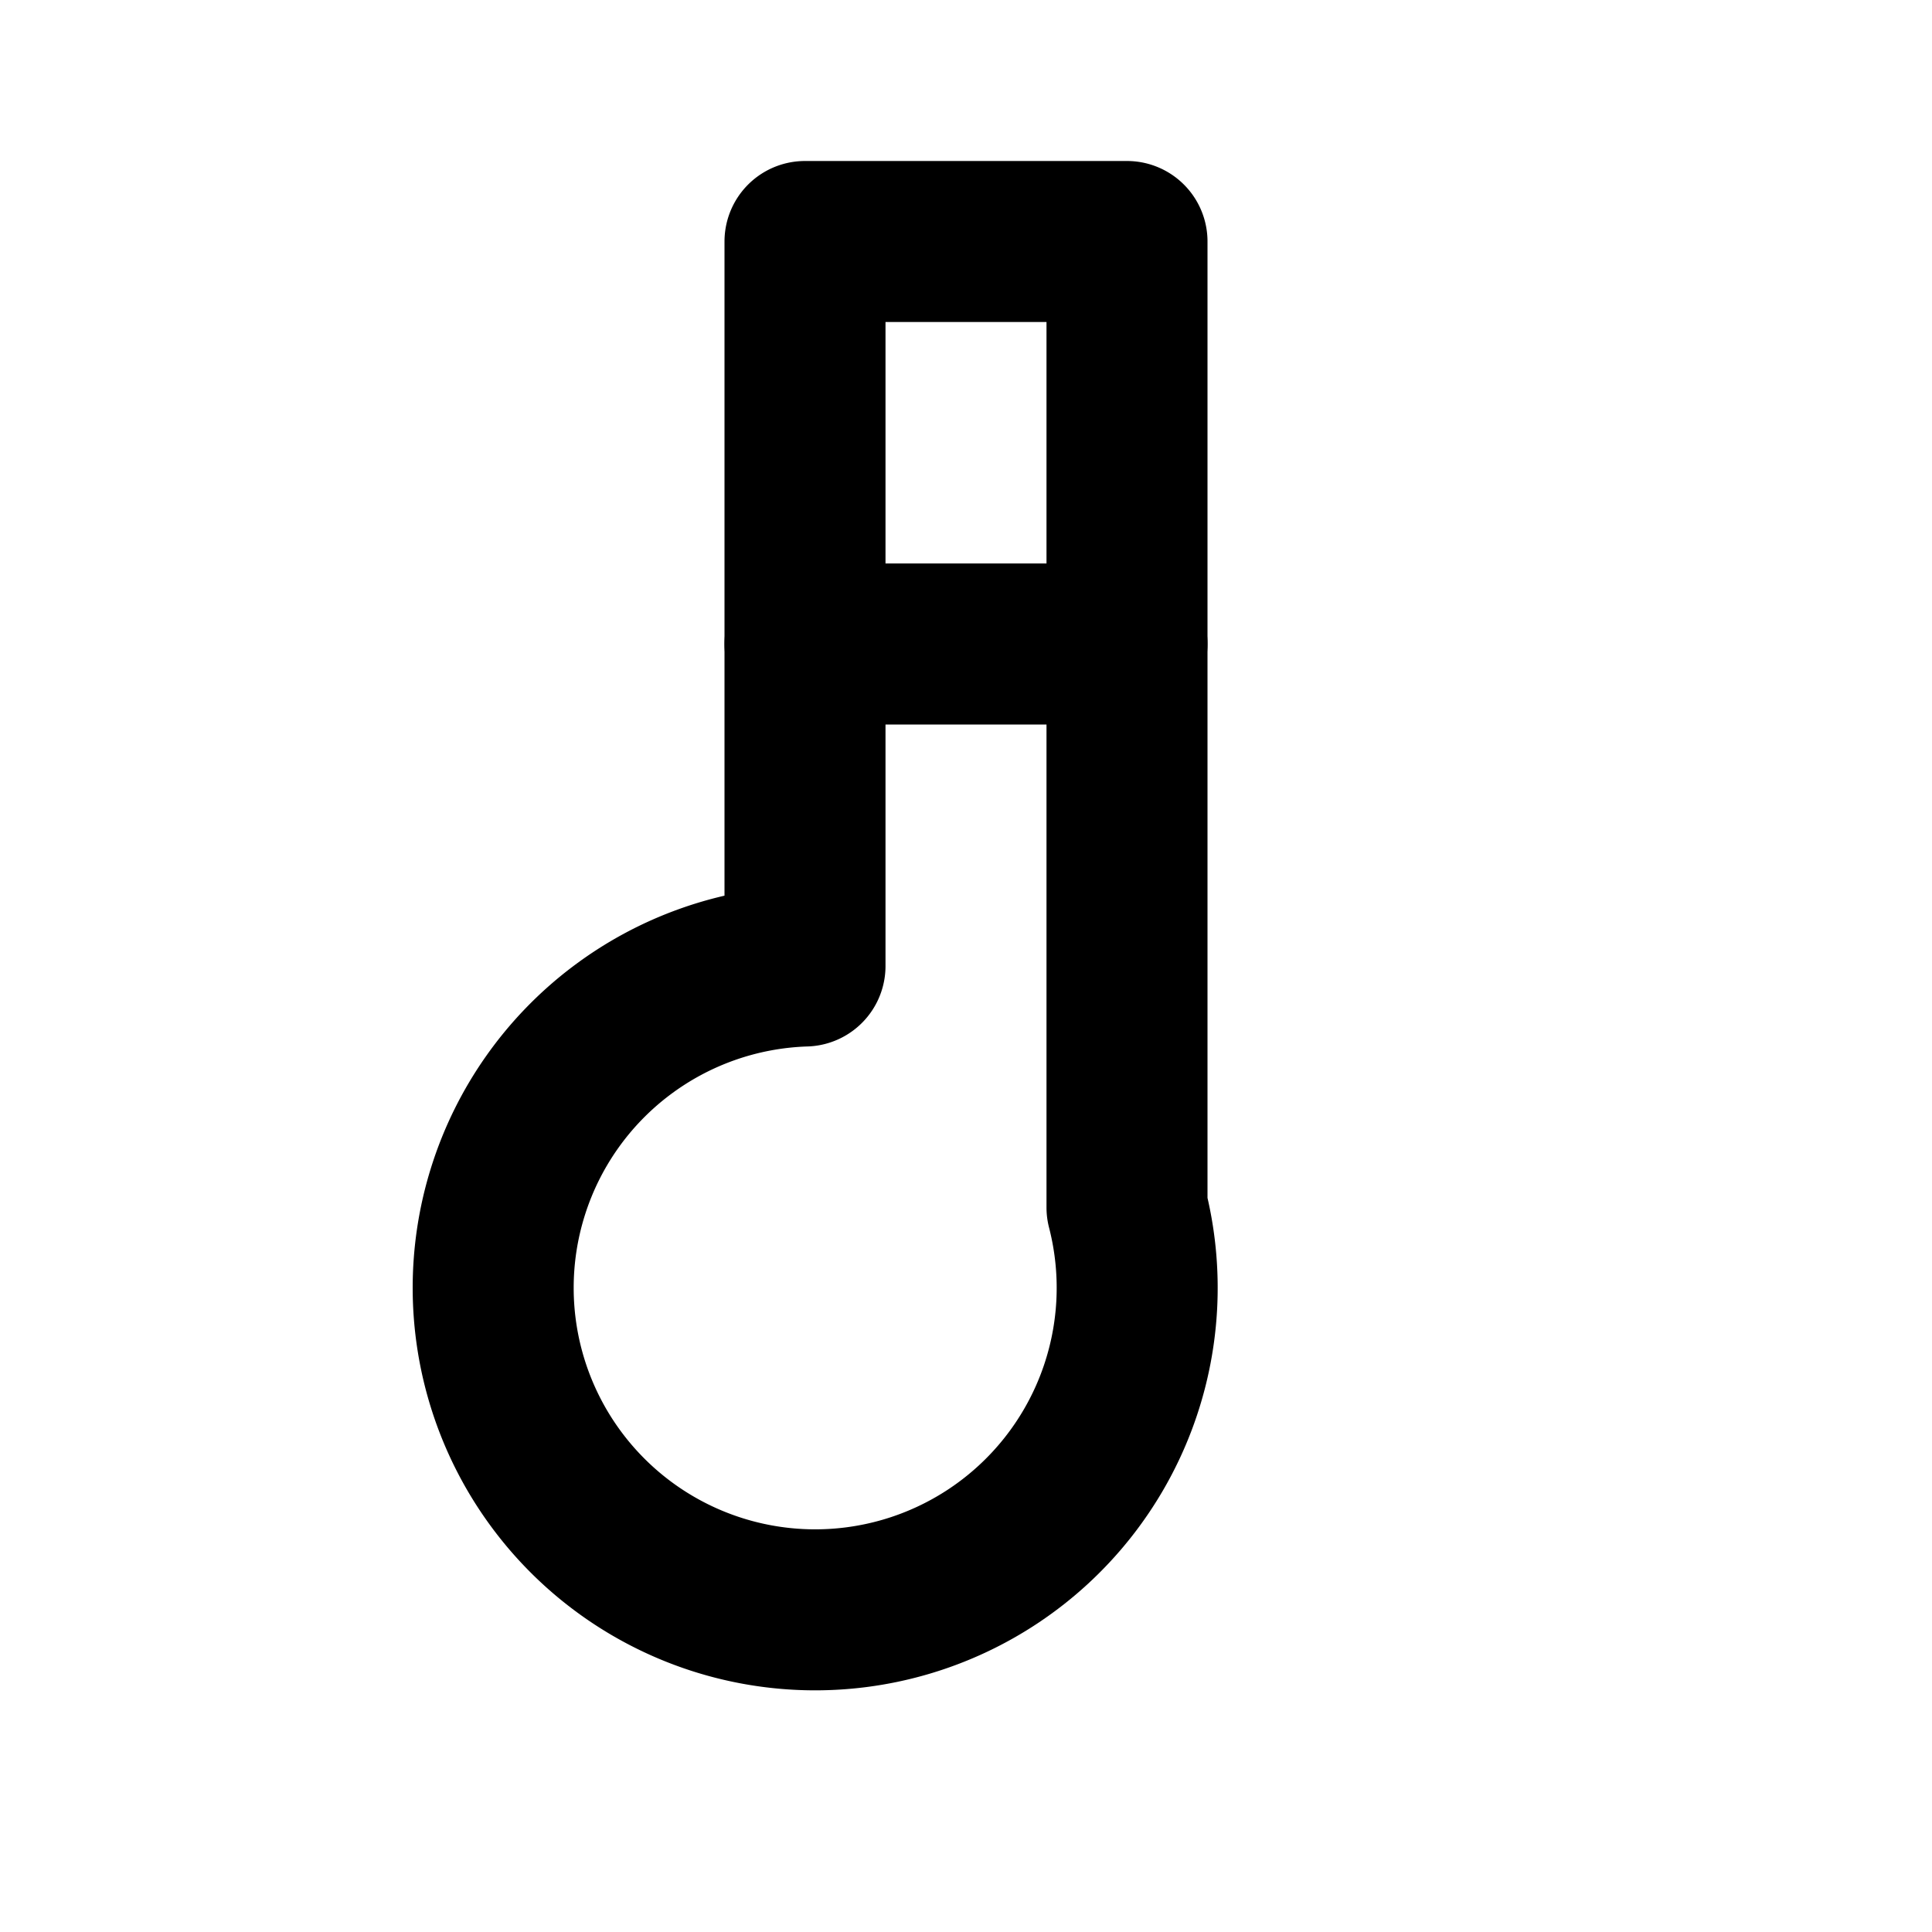 <svg xmlns="http://www.w3.org/2000/svg" width="24" height="24" viewBox="0 0 24 24" fill="none" stroke="currentColor" stroke-width="2" stroke-linecap="round" stroke-linejoin="round">
<path d="M10 3v9a4 4 0 1 0 4 3V3z"/><path d="M10 8h4"/>
</svg>
